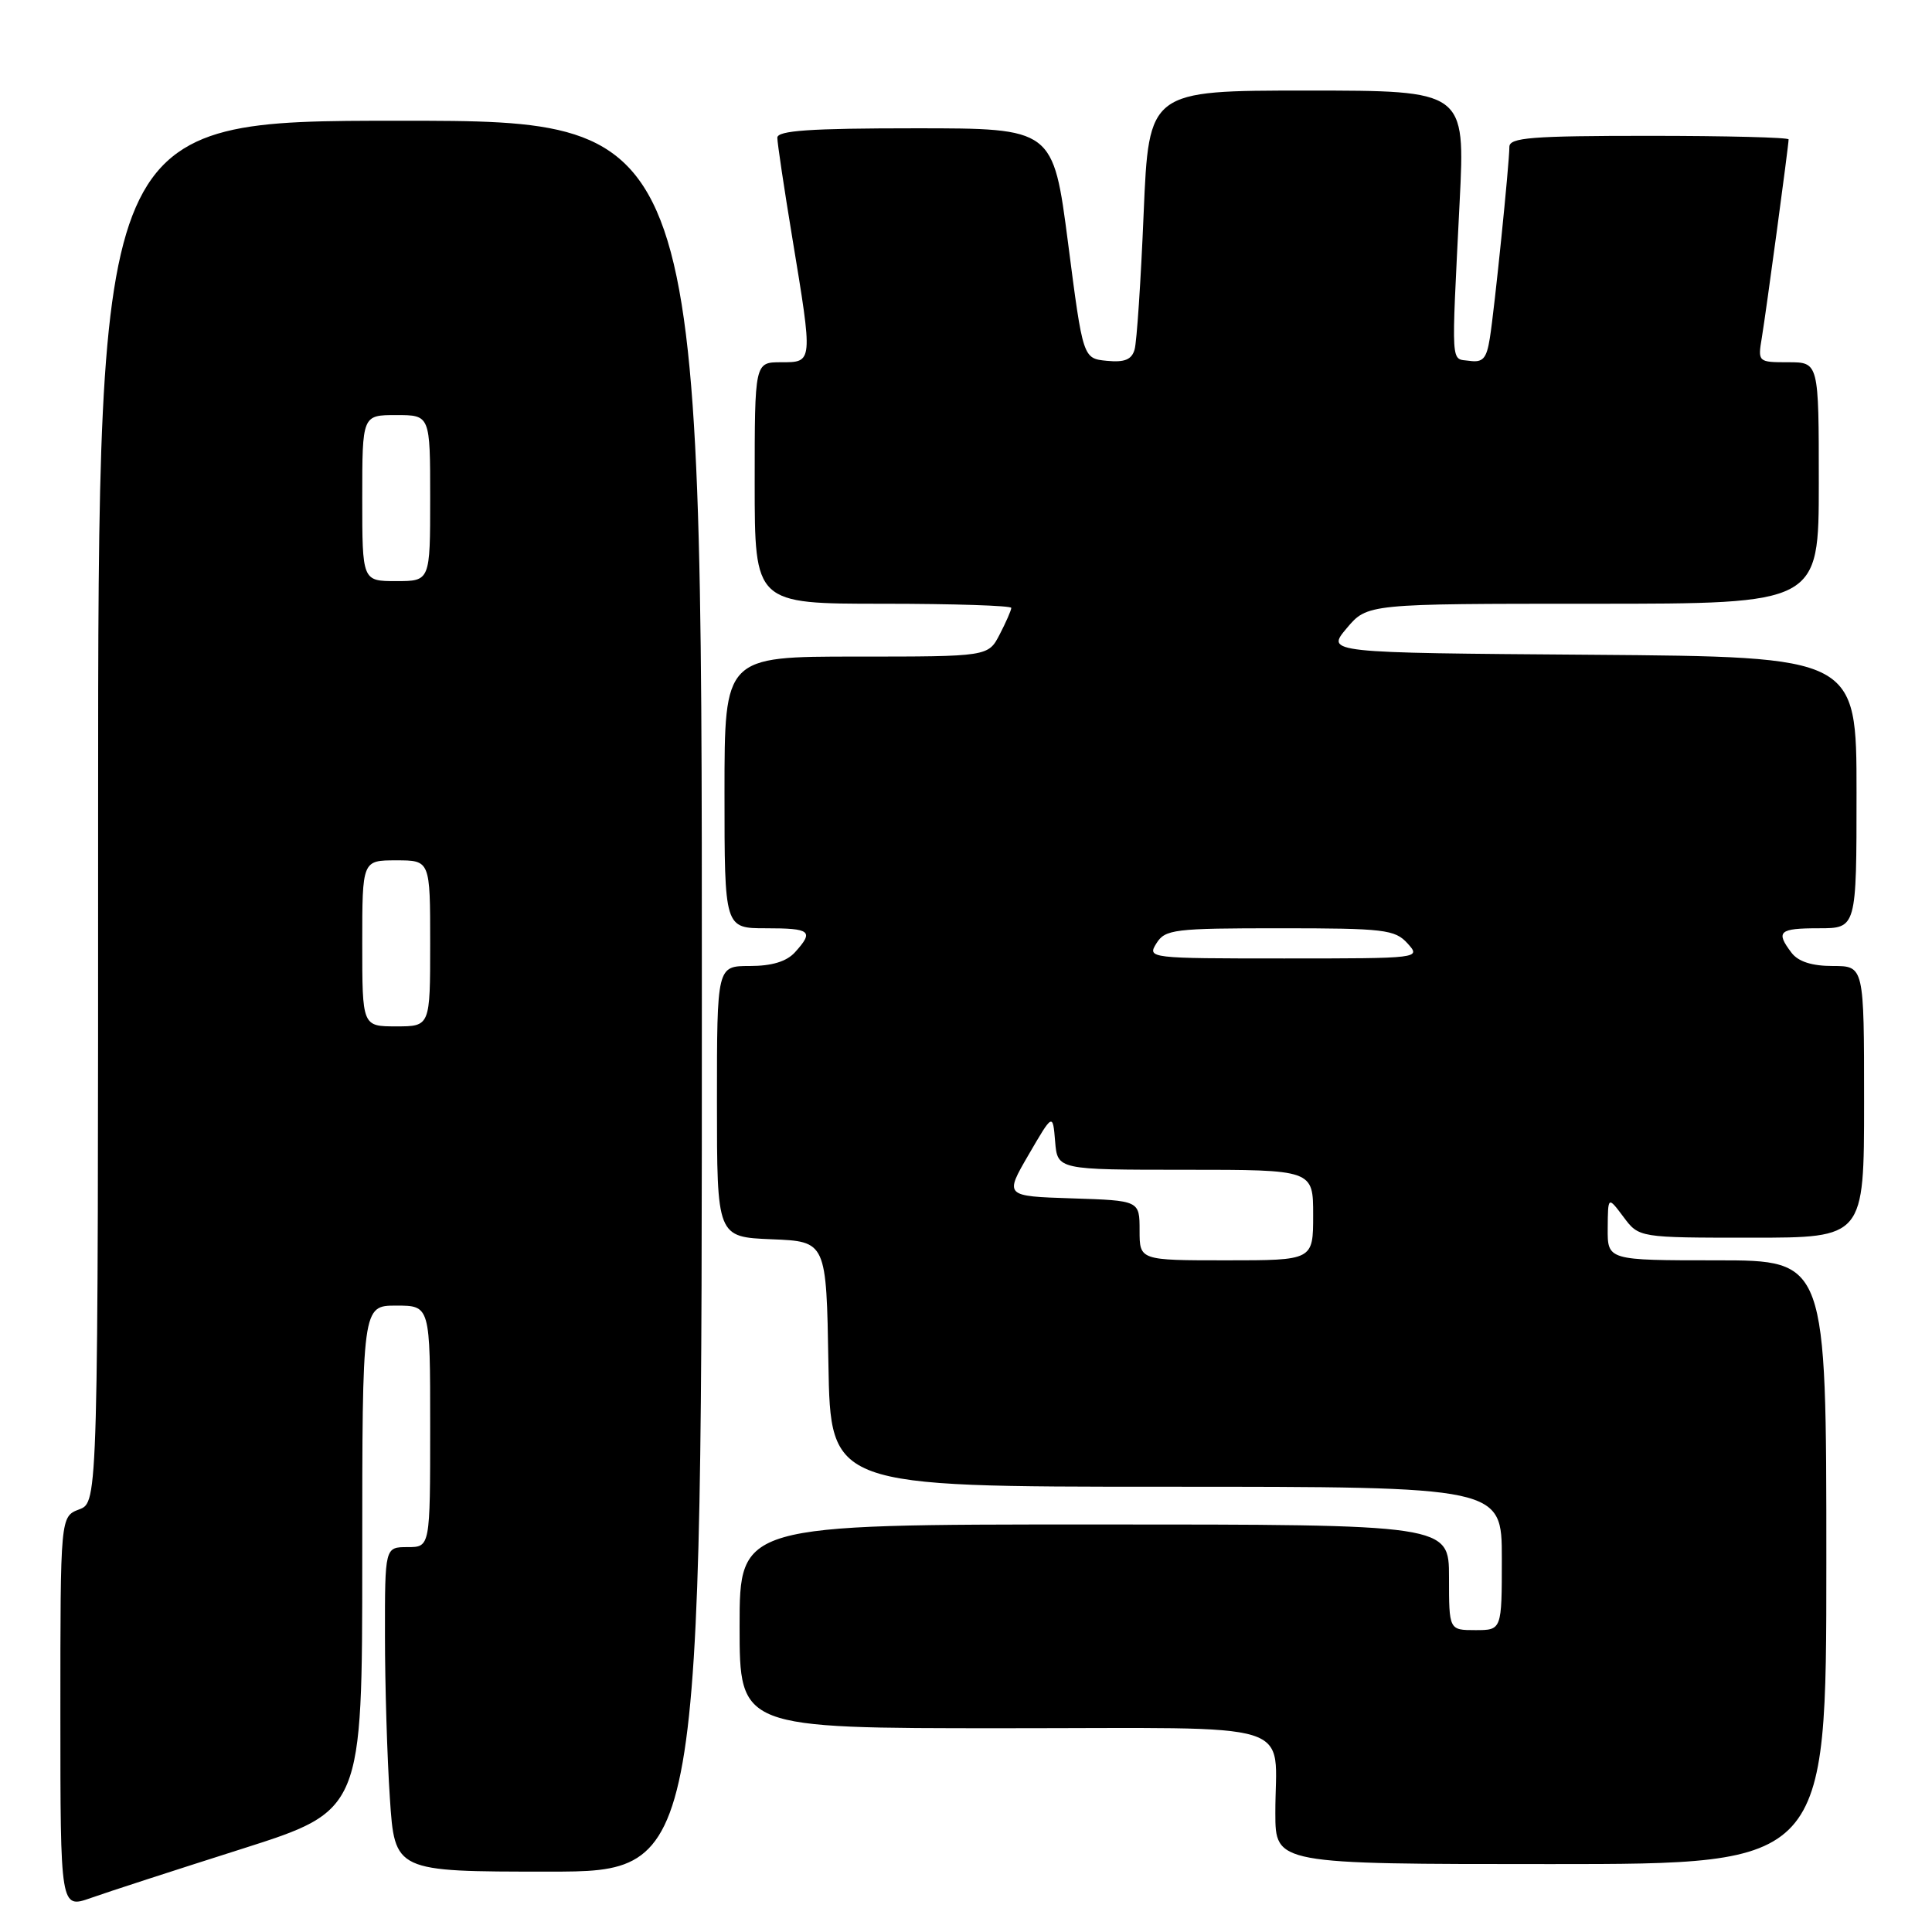 <?xml version="1.0" encoding="UTF-8" standalone="no"?>
<!DOCTYPE svg PUBLIC "-//W3C//DTD SVG 1.1//EN" "http://www.w3.org/Graphics/SVG/1.1/DTD/svg11.dtd" >
<svg xmlns="http://www.w3.org/2000/svg" xmlns:xlink="http://www.w3.org/1999/xlink" version="1.1" viewBox="0 0 256 256">
 <g >
 <path fill="currentColor"
d=" M 32.04 244.99 C 48.00 239.91 48.00 239.91 48.00 206.46 C 48.00 173.00 48.00 173.00 52.50 173.00 C 57.00 173.00 57.00 173.00 57.00 189.00 C 57.00 205.00 57.00 205.00 54.00 205.00 C 51.00 205.00 51.00 205.00 51.01 216.75 C 51.01 223.21 51.30 232.89 51.66 238.25 C 52.30 248.00 52.30 248.00 72.65 248.00 C 93.00 248.00 93.00 248.00 93.00 132.00 C 93.00 16.00 93.00 16.00 53.00 16.00 C 13.00 16.00 13.00 16.00 13.00 107.52 C 13.00 199.05 13.00 199.05 10.50 200.00 C 8.00 200.95 8.00 200.95 8.00 226.93 C 8.00 252.91 8.00 252.91 12.04 251.49 C 14.26 250.70 23.26 247.78 32.04 244.99 Z  M 242.00 207.00 C 242.00 167.00 242.00 167.00 227.50 167.00 C 213.00 167.00 213.00 167.00 213.03 162.75 C 213.06 158.50 213.06 158.50 215.12 161.25 C 217.17 164.00 217.17 164.00 232.08 164.00 C 247.00 164.00 247.00 164.00 247.00 146.00 C 247.00 128.00 247.00 128.00 242.86 128.00 C 240.09 128.00 238.28 127.42 237.39 126.25 C 235.25 123.43 235.72 123.00 241.00 123.00 C 246.00 123.00 246.00 123.00 246.00 105.01 C 246.00 87.03 246.00 87.03 210.85 86.76 C 175.71 86.50 175.71 86.50 178.44 83.25 C 181.18 80.00 181.18 80.00 211.09 80.00 C 241.00 80.00 241.00 80.00 241.00 64.00 C 241.00 48.00 241.00 48.00 236.95 48.00 C 232.95 48.00 232.91 47.97 233.45 44.75 C 234.02 41.31 237.00 19.26 237.00 18.47 C 237.00 18.21 228.68 18.00 218.50 18.00 C 202.94 18.00 200.00 18.23 200.00 19.46 C 200.00 21.62 198.03 40.98 197.41 44.81 C 196.98 47.53 196.49 48.07 194.69 47.81 C 192.20 47.46 192.30 49.09 193.41 26.75 C 194.15 12.00 194.15 12.00 173.19 12.00 C 152.23 12.00 152.23 12.00 151.54 28.25 C 151.17 37.19 150.63 45.31 150.34 46.31 C 149.96 47.65 149.02 48.04 146.66 47.81 C 143.50 47.50 143.50 47.50 141.53 32.25 C 139.55 17.00 139.55 17.00 121.28 17.00 C 107.32 17.00 103.00 17.30 103.00 18.25 C 103.00 18.94 103.89 24.90 104.98 31.50 C 107.73 48.16 107.74 48.00 103.50 48.00 C 100.00 48.00 100.00 48.00 100.00 64.00 C 100.00 80.00 100.00 80.00 117.00 80.00 C 126.35 80.00 134.00 80.25 134.00 80.55 C 134.00 80.85 133.31 82.43 132.47 84.05 C 130.95 87.00 130.95 87.00 113.47 87.00 C 96.00 87.00 96.00 87.00 96.00 105.00 C 96.00 123.00 96.00 123.00 101.50 123.00 C 107.43 123.00 107.88 123.37 105.35 126.17 C 104.23 127.41 102.28 128.00 99.35 128.00 C 95.00 128.00 95.00 128.00 95.00 145.96 C 95.00 163.91 95.00 163.91 102.25 164.21 C 109.50 164.50 109.50 164.50 109.77 180.75 C 110.05 197.00 110.05 197.00 154.52 197.00 C 199.00 197.00 199.00 197.00 199.00 206.50 C 199.00 216.00 199.00 216.00 195.50 216.00 C 192.00 216.00 192.00 216.00 192.00 209.00 C 192.00 202.00 192.00 202.00 145.00 202.00 C 98.00 202.00 98.00 202.00 98.00 215.50 C 98.00 229.00 98.00 229.00 132.88 229.00 C 172.98 229.00 168.96 227.75 168.99 240.25 C 169.00 247.00 169.00 247.00 205.50 247.00 C 242.00 247.00 242.00 247.00 242.00 207.00 Z  M 48.00 125.00 C 48.00 114.00 48.00 114.00 52.50 114.00 C 57.00 114.00 57.00 114.00 57.00 125.00 C 57.00 136.00 57.00 136.00 52.50 136.00 C 48.00 136.00 48.00 136.00 48.00 125.00 Z  M 48.00 66.00 C 48.00 55.00 48.00 55.00 52.50 55.00 C 57.00 55.00 57.00 55.00 57.00 66.00 C 57.00 77.00 57.00 77.00 52.50 77.00 C 48.00 77.00 48.00 77.00 48.00 66.00 Z  M 151.00 163.04 C 151.00 159.08 151.00 159.08 142.05 158.79 C 133.10 158.50 133.10 158.50 136.30 153.00 C 139.50 147.50 139.50 147.50 139.81 151.25 C 140.12 155.00 140.12 155.00 157.06 155.00 C 174.00 155.00 174.00 155.00 174.00 161.00 C 174.00 167.00 174.00 167.00 162.50 167.00 C 151.00 167.00 151.00 167.00 151.00 163.04 Z  M 153.23 125.00 C 154.39 123.14 155.56 123.00 169.59 123.00 C 183.42 123.00 184.84 123.17 186.50 125.00 C 188.30 126.99 188.25 127.00 170.15 127.00 C 152.23 127.00 152.00 126.97 153.23 125.00 Z "/>
</g>
</svg>